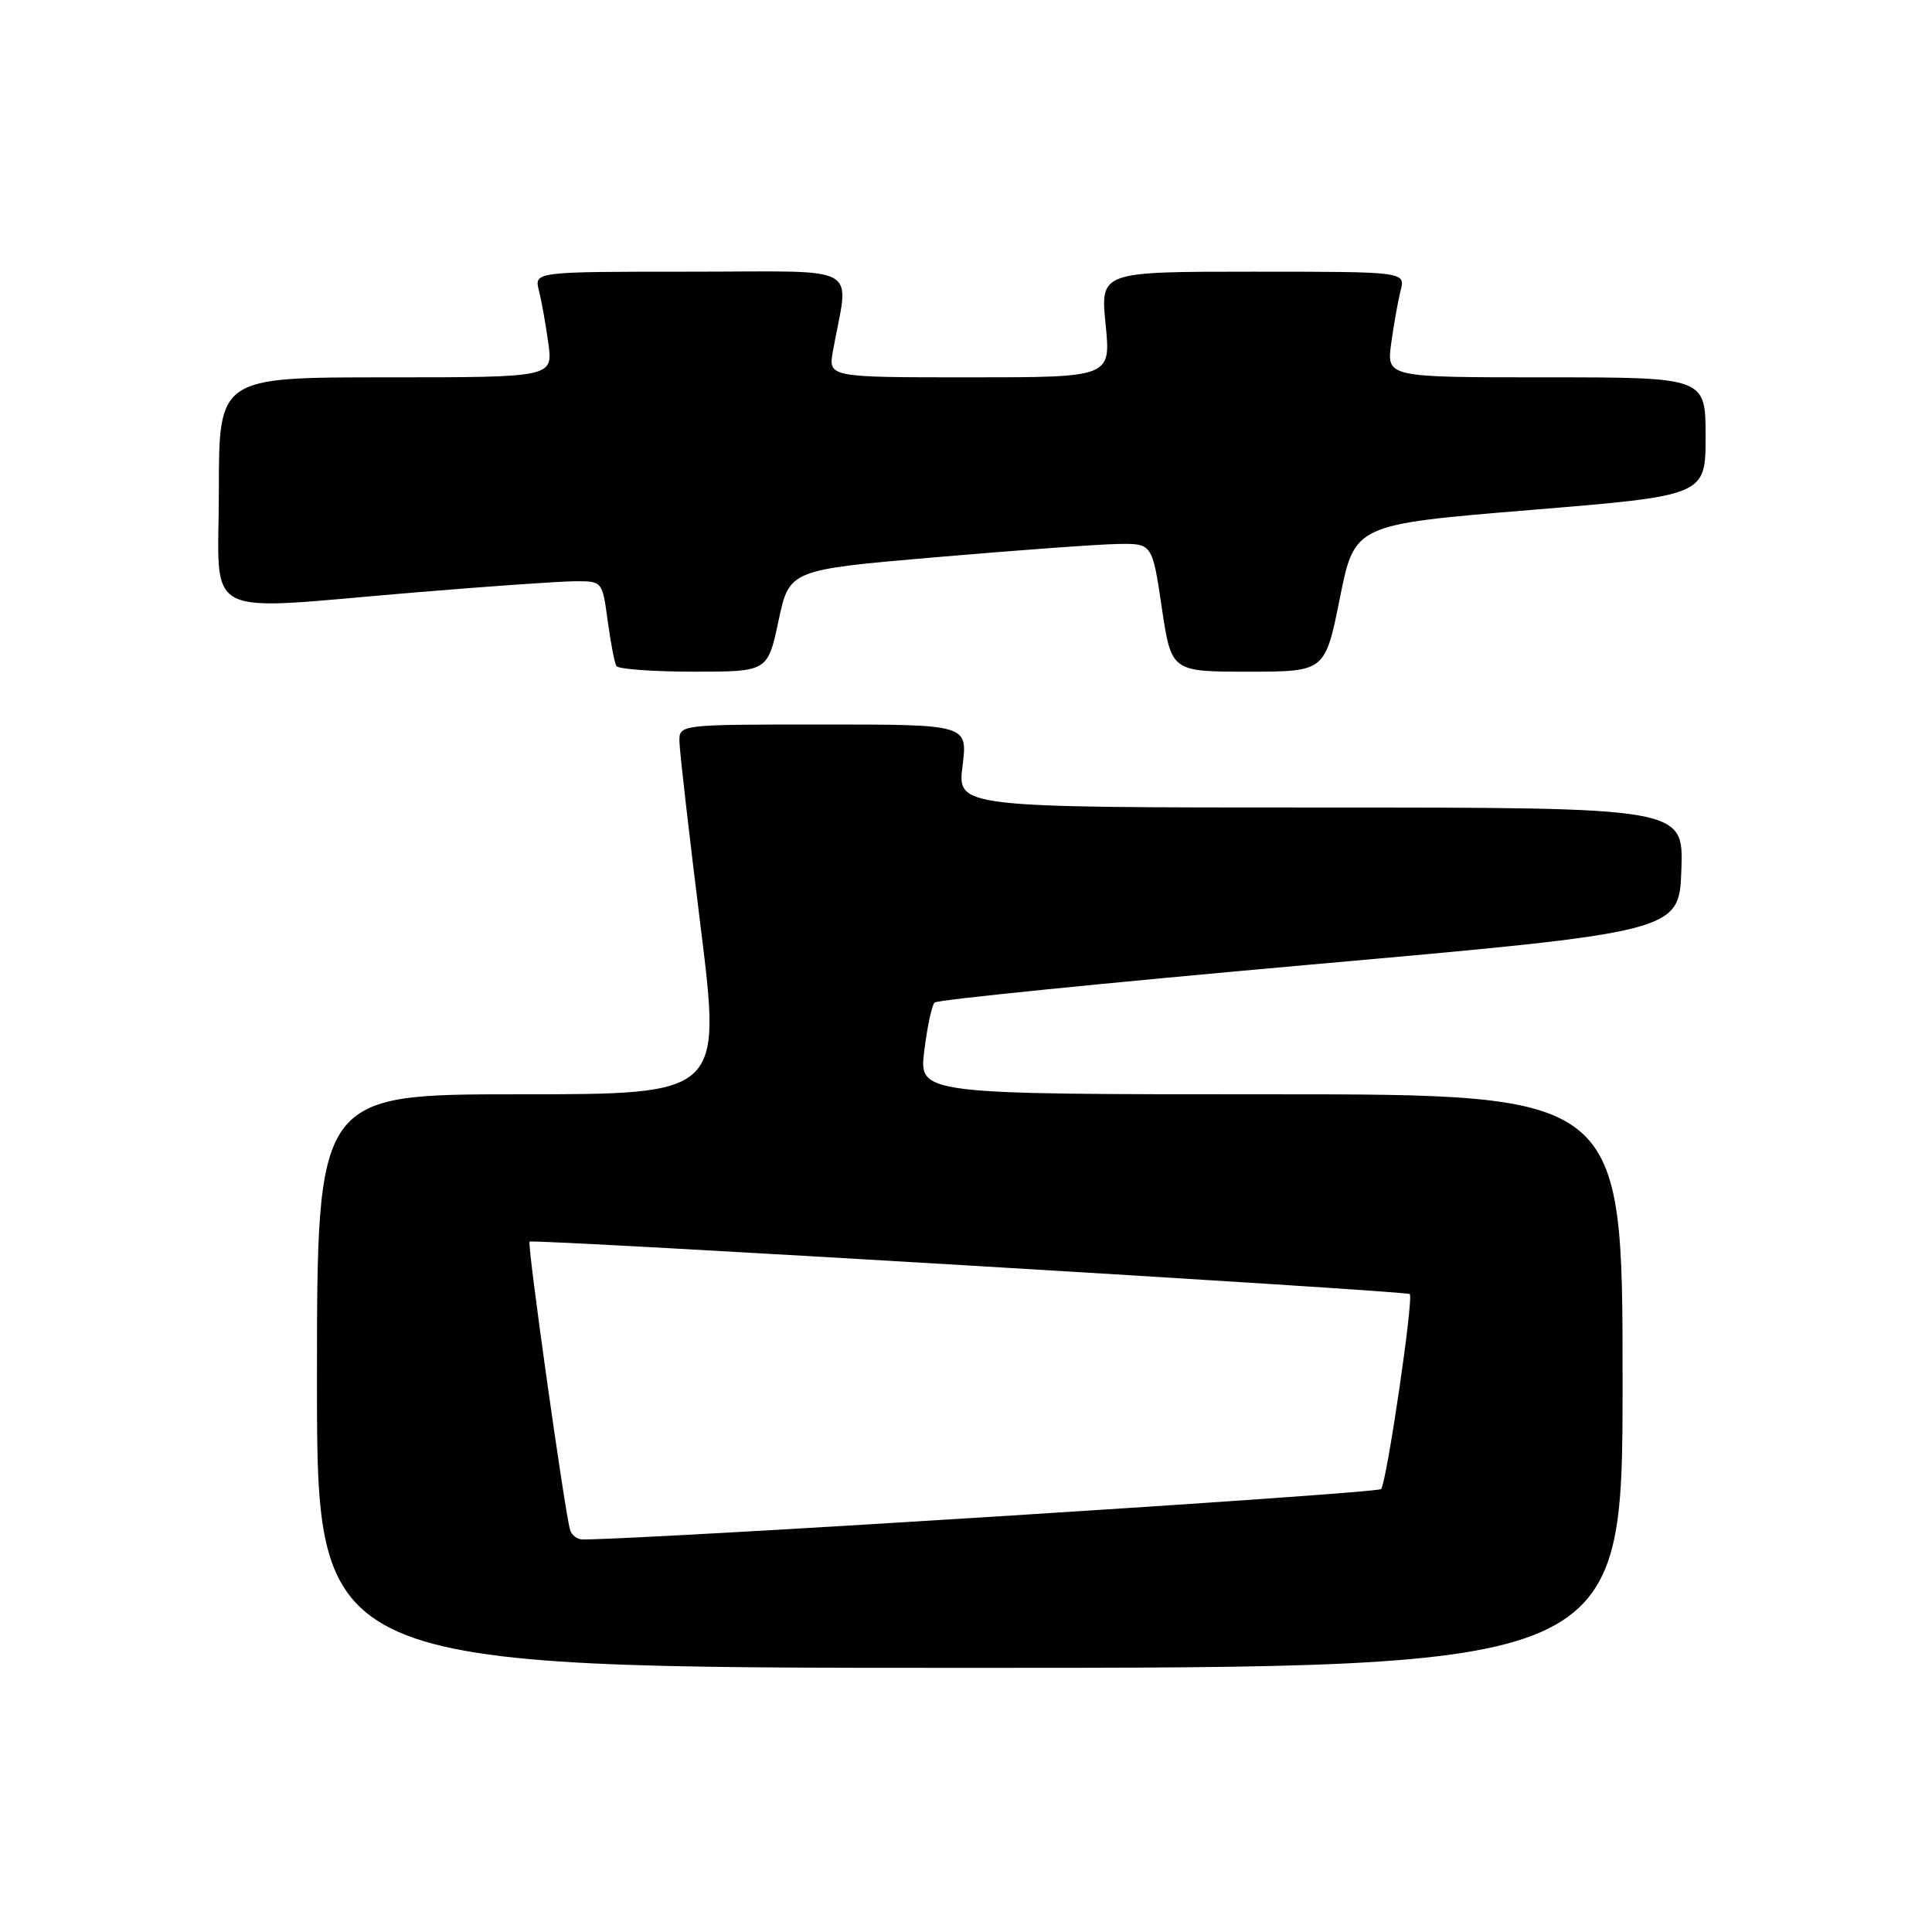 <?xml version="1.0" encoding="UTF-8" standalone="no"?>
<!DOCTYPE svg PUBLIC "-//W3C//DTD SVG 1.1//EN" "http://www.w3.org/Graphics/SVG/1.1/DTD/svg11.dtd" >
<svg xmlns="http://www.w3.org/2000/svg" xmlns:xlink="http://www.w3.org/1999/xlink" version="1.1" viewBox="0 0 256 256">
 <g >
 <path fill="currentColor"
d=" M 215.00 183.00 C 215.00 145.00 215.00 145.00 168.38 145.00 C 121.77 145.00 121.77 145.00 122.47 139.25 C 122.86 136.09 123.47 133.20 123.84 132.84 C 124.20 132.48 146.55 130.23 173.50 127.83 C 222.50 123.48 222.50 123.48 222.79 115.24 C 223.08 107.00 223.08 107.00 174.97 107.00 C 126.86 107.00 126.86 107.00 127.54 101.50 C 128.23 96.00 128.23 96.00 109.12 96.00 C 90.00 96.00 90.00 96.00 90.03 98.25 C 90.04 99.49 91.31 110.51 92.83 122.75 C 95.60 145.00 95.60 145.00 68.80 145.00 C 42.00 145.00 42.00 145.00 42.00 183.00 C 42.00 221.00 42.00 221.00 128.50 221.00 C 215.00 221.00 215.00 221.00 215.00 183.00 Z  M 103.16 82.25 C 104.60 75.50 104.60 75.50 124.05 73.83 C 134.75 72.91 145.57 72.12 148.09 72.08 C 152.68 72.00 152.68 72.00 153.94 80.50 C 155.21 89.00 155.21 89.00 165.39 89.00 C 175.58 89.00 175.58 89.00 177.54 79.25 C 179.50 69.50 179.50 69.50 202.75 67.58 C 226.00 65.67 226.00 65.67 226.00 57.83 C 226.00 50.00 226.00 50.00 204.86 50.00 C 183.73 50.00 183.73 50.00 184.34 45.50 C 184.68 43.03 185.24 39.88 185.59 38.50 C 186.22 36.00 186.22 36.00 166.01 36.00 C 145.80 36.00 145.80 36.00 146.50 43.00 C 147.20 50.00 147.20 50.00 128.47 50.00 C 109.74 50.00 109.74 50.00 110.37 46.50 C 112.49 34.76 114.71 36.00 91.52 36.00 C 70.78 36.00 70.78 36.00 71.41 38.50 C 71.76 39.88 72.32 43.03 72.66 45.50 C 73.27 50.00 73.27 50.00 51.14 50.00 C 29.00 50.00 29.00 50.00 29.00 65.00 C 29.00 82.45 26.05 80.91 55.00 78.50 C 64.62 77.70 74.15 77.03 76.16 77.02 C 79.81 77.00 79.81 77.00 80.52 82.25 C 80.91 85.14 81.43 87.84 81.67 88.25 C 81.92 88.66 86.53 89.00 91.92 89.00 C 101.72 89.00 101.72 89.00 103.16 82.25 Z  M 75.55 202.75 C 74.85 200.50 69.83 164.84 70.17 164.52 C 70.57 164.14 186.37 171.04 186.80 171.47 C 187.34 172.01 183.74 196.47 183.00 197.31 C 182.48 197.89 87.45 203.90 77.22 203.99 C 76.51 203.99 75.76 203.44 75.55 202.75 Z "/>
</g>
</svg>